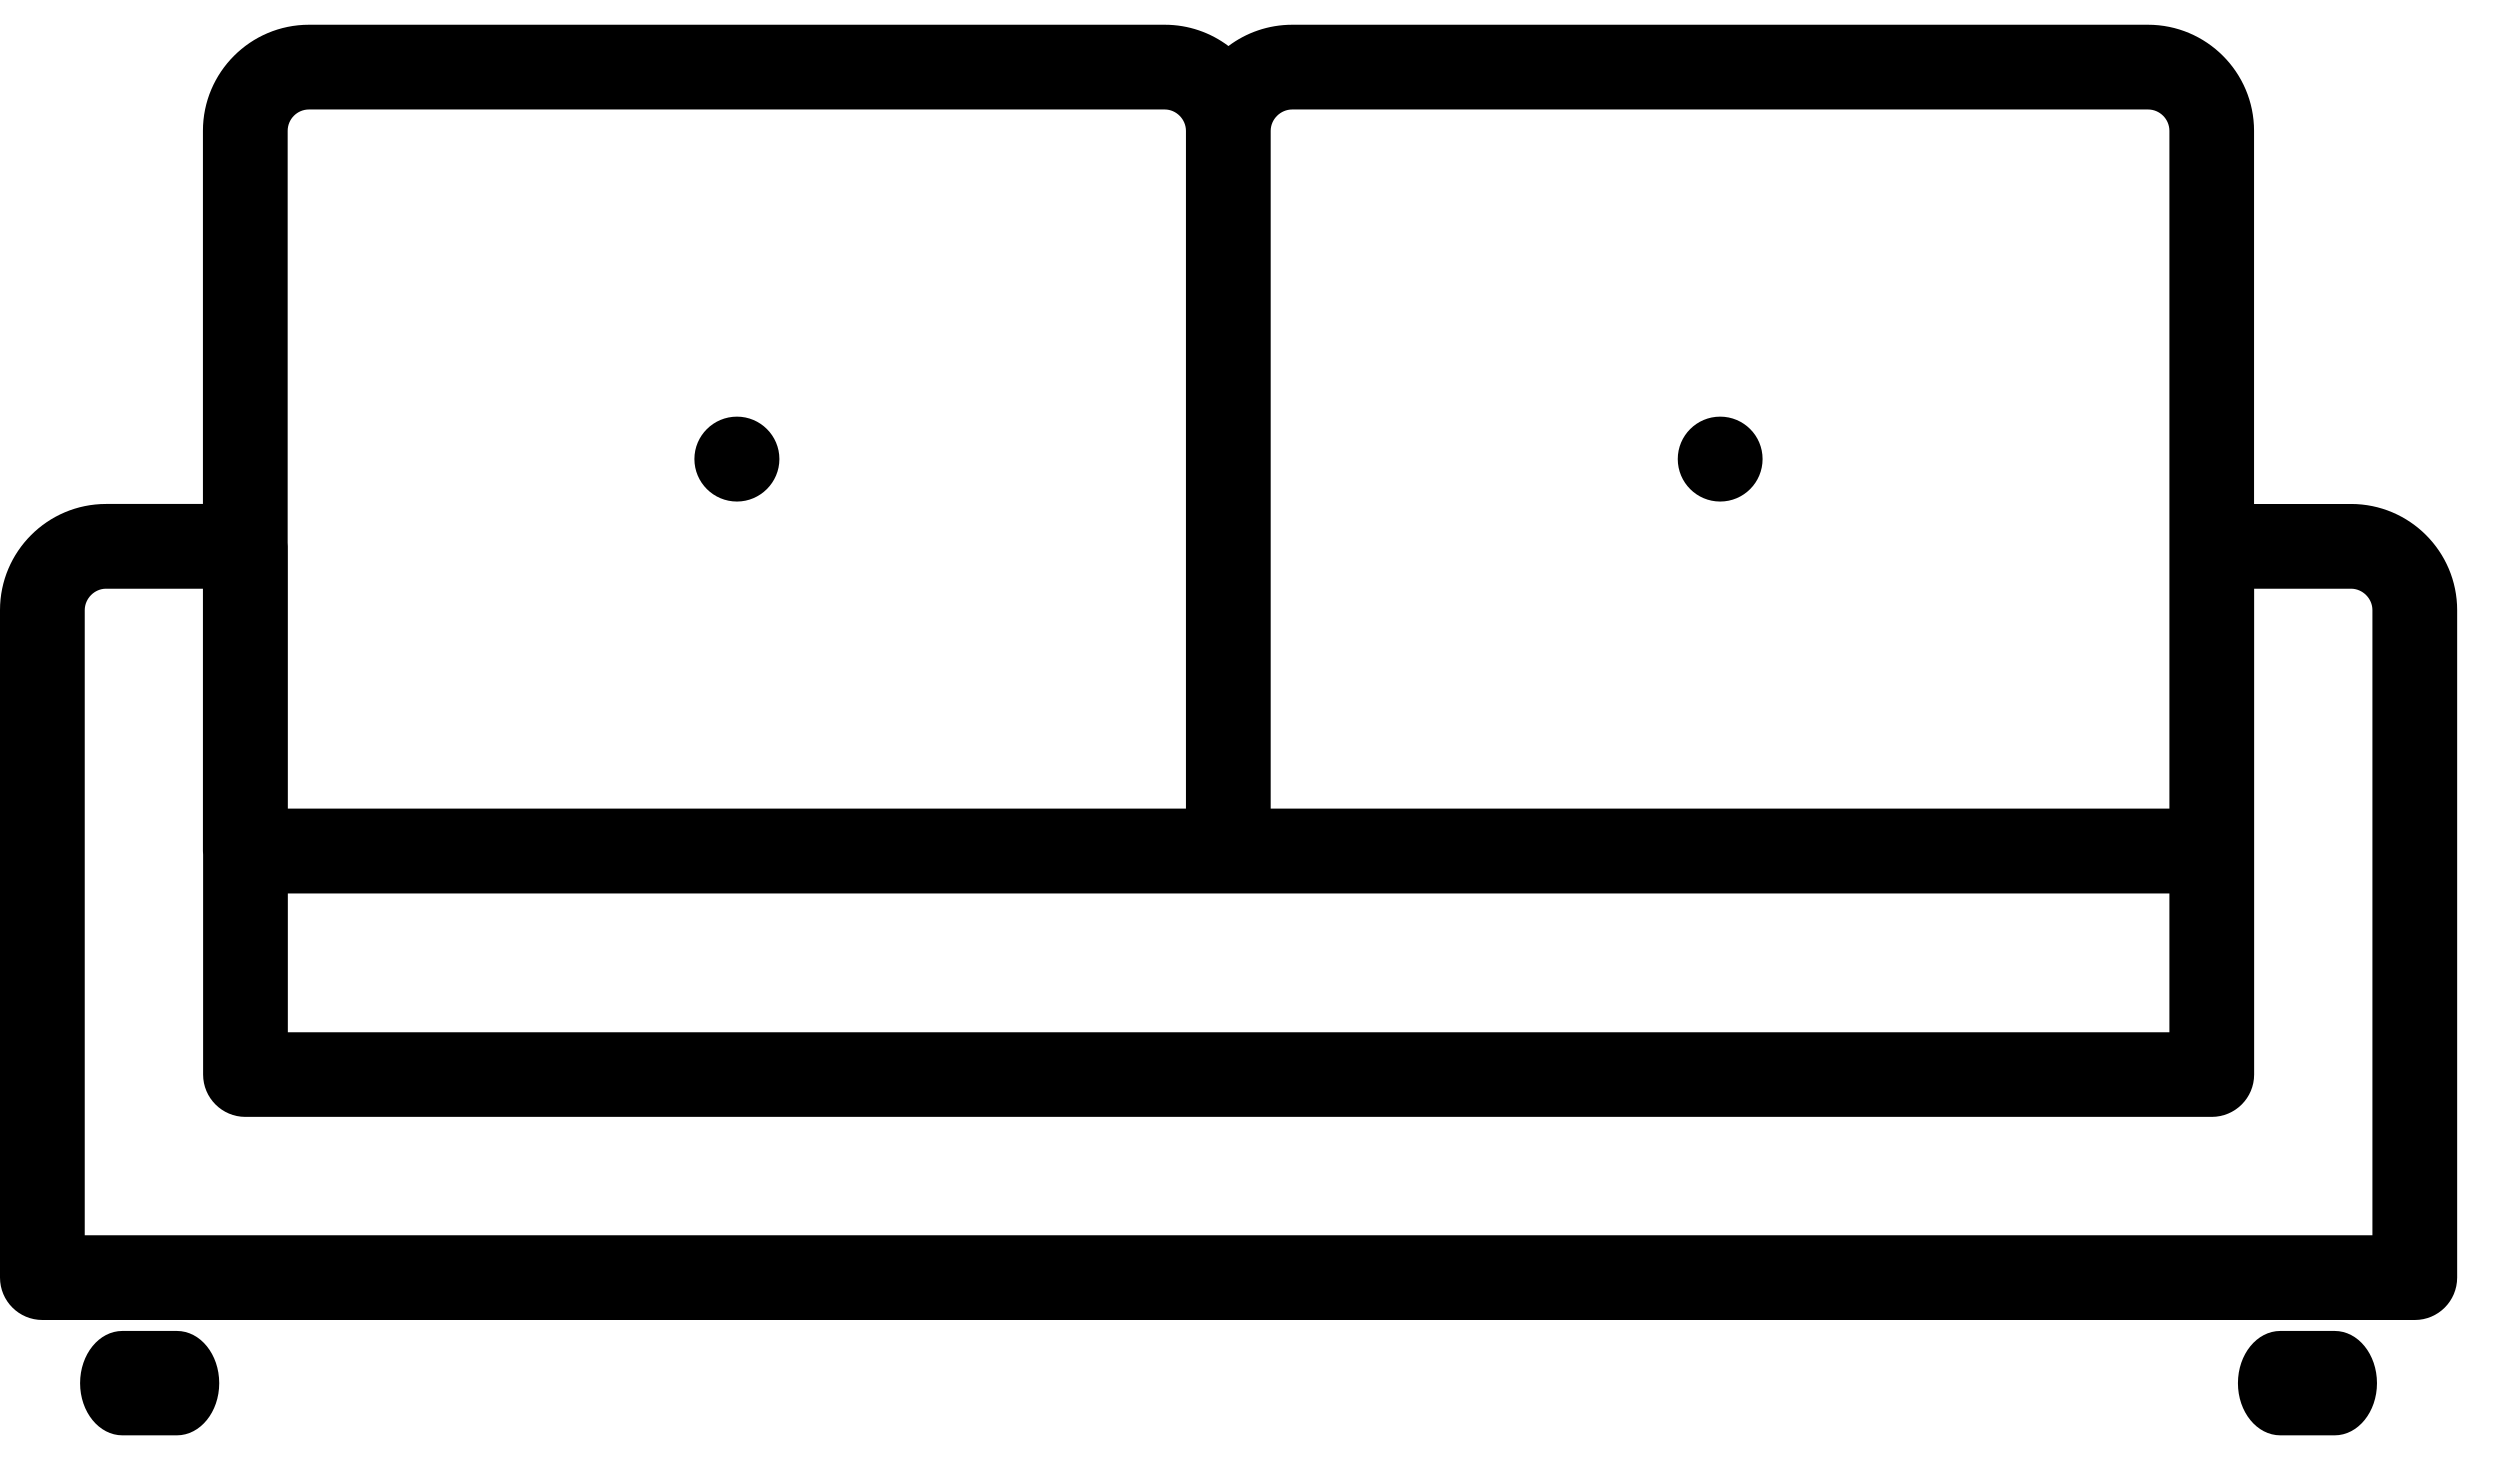 <svg xmlns="http://www.w3.org/2000/svg" width="29" height="17" viewBox="0 0 29 17">
    <defs>
        <filter id="m151iq9vsa">
            <feColorMatrix in="SourceGraphic" values="0 0 0 0 0.075 0 0 0 0 0.075 0 0 0 0 0.075 0 0 0 1 0"/>
        </filter>
    </defs>
    <g fill="none" fill-rule="evenodd">
        <g filter="url(#m151iq9vsa)" transform="translate(-787 -86)">
            <g fill="#000" fill-rule="nonzero">
                <path d="M28.012 15.312H.492c-.272 0-.492-.22-.492-.492V7.077c0-.679.552-1.231 1.23-1.231h1.124V1.517c0-.678.551-1.23 1.23-1.23h9.927c.277 0 .533.092.739.247.206-.155.463-.247.741-.247h9.926c.678 0 1.23.552 1.23 1.23v4.329h1.125c.679 0 1.231.552 1.231 1.231v7.743c0 .272-.22.492-.491.492zM.983 14.329H27.52V7.077c0-.134-.113-.248-.248-.248h-1.124v5.636c0 .271-.22.491-.492.491H2.847c-.271 0-.491-.22-.491-.491v-2.55l-.002-.043V6.829H1.23c-.134 0-.247.114-.247.249v7.251zm2.356-2.355h21.826v-1.61H3.339v1.61zM14.74 9.38h10.425V1.518c0-.137-.112-.248-.248-.248H14.99c-.136 0-.25.113-.25.248V9.38zm-11.401 0h10.418V1.518c0-.134-.112-.248-.246-.248H3.584c-.136 0-.247.111-.247.248v4.776l.002.044V9.38z" transform="translate(787 86)"/>
                <path d="M8.549 4.833c.27 0 .492.22.492.492s-.223.493-.492.493c-.273 0-.494-.221-.494-.493 0-.271.221-.492.494-.492zM19.954 4.833c.272 0 .492.22.492.492s-.22.493-.492.493-.492-.221-.492-.493c0-.271.22-.492.492-.492zM27.082 16.65h-.63c-.272 0-.492-.271-.492-.605 0-.335.22-.606.492-.606h.63c.272 0 .491.271.491.606 0 .334-.22.605-.491.605zm-25.03 0H1.42c-.271 0-.491-.271-.491-.605 0-.335.22-.606.491-.606h.632c.272 0 .491.271.491.606 0 .334-.22.605-.491.605z" transform="translate(787 86)"/>
            </g>
        </g>
    </g>
</svg>
